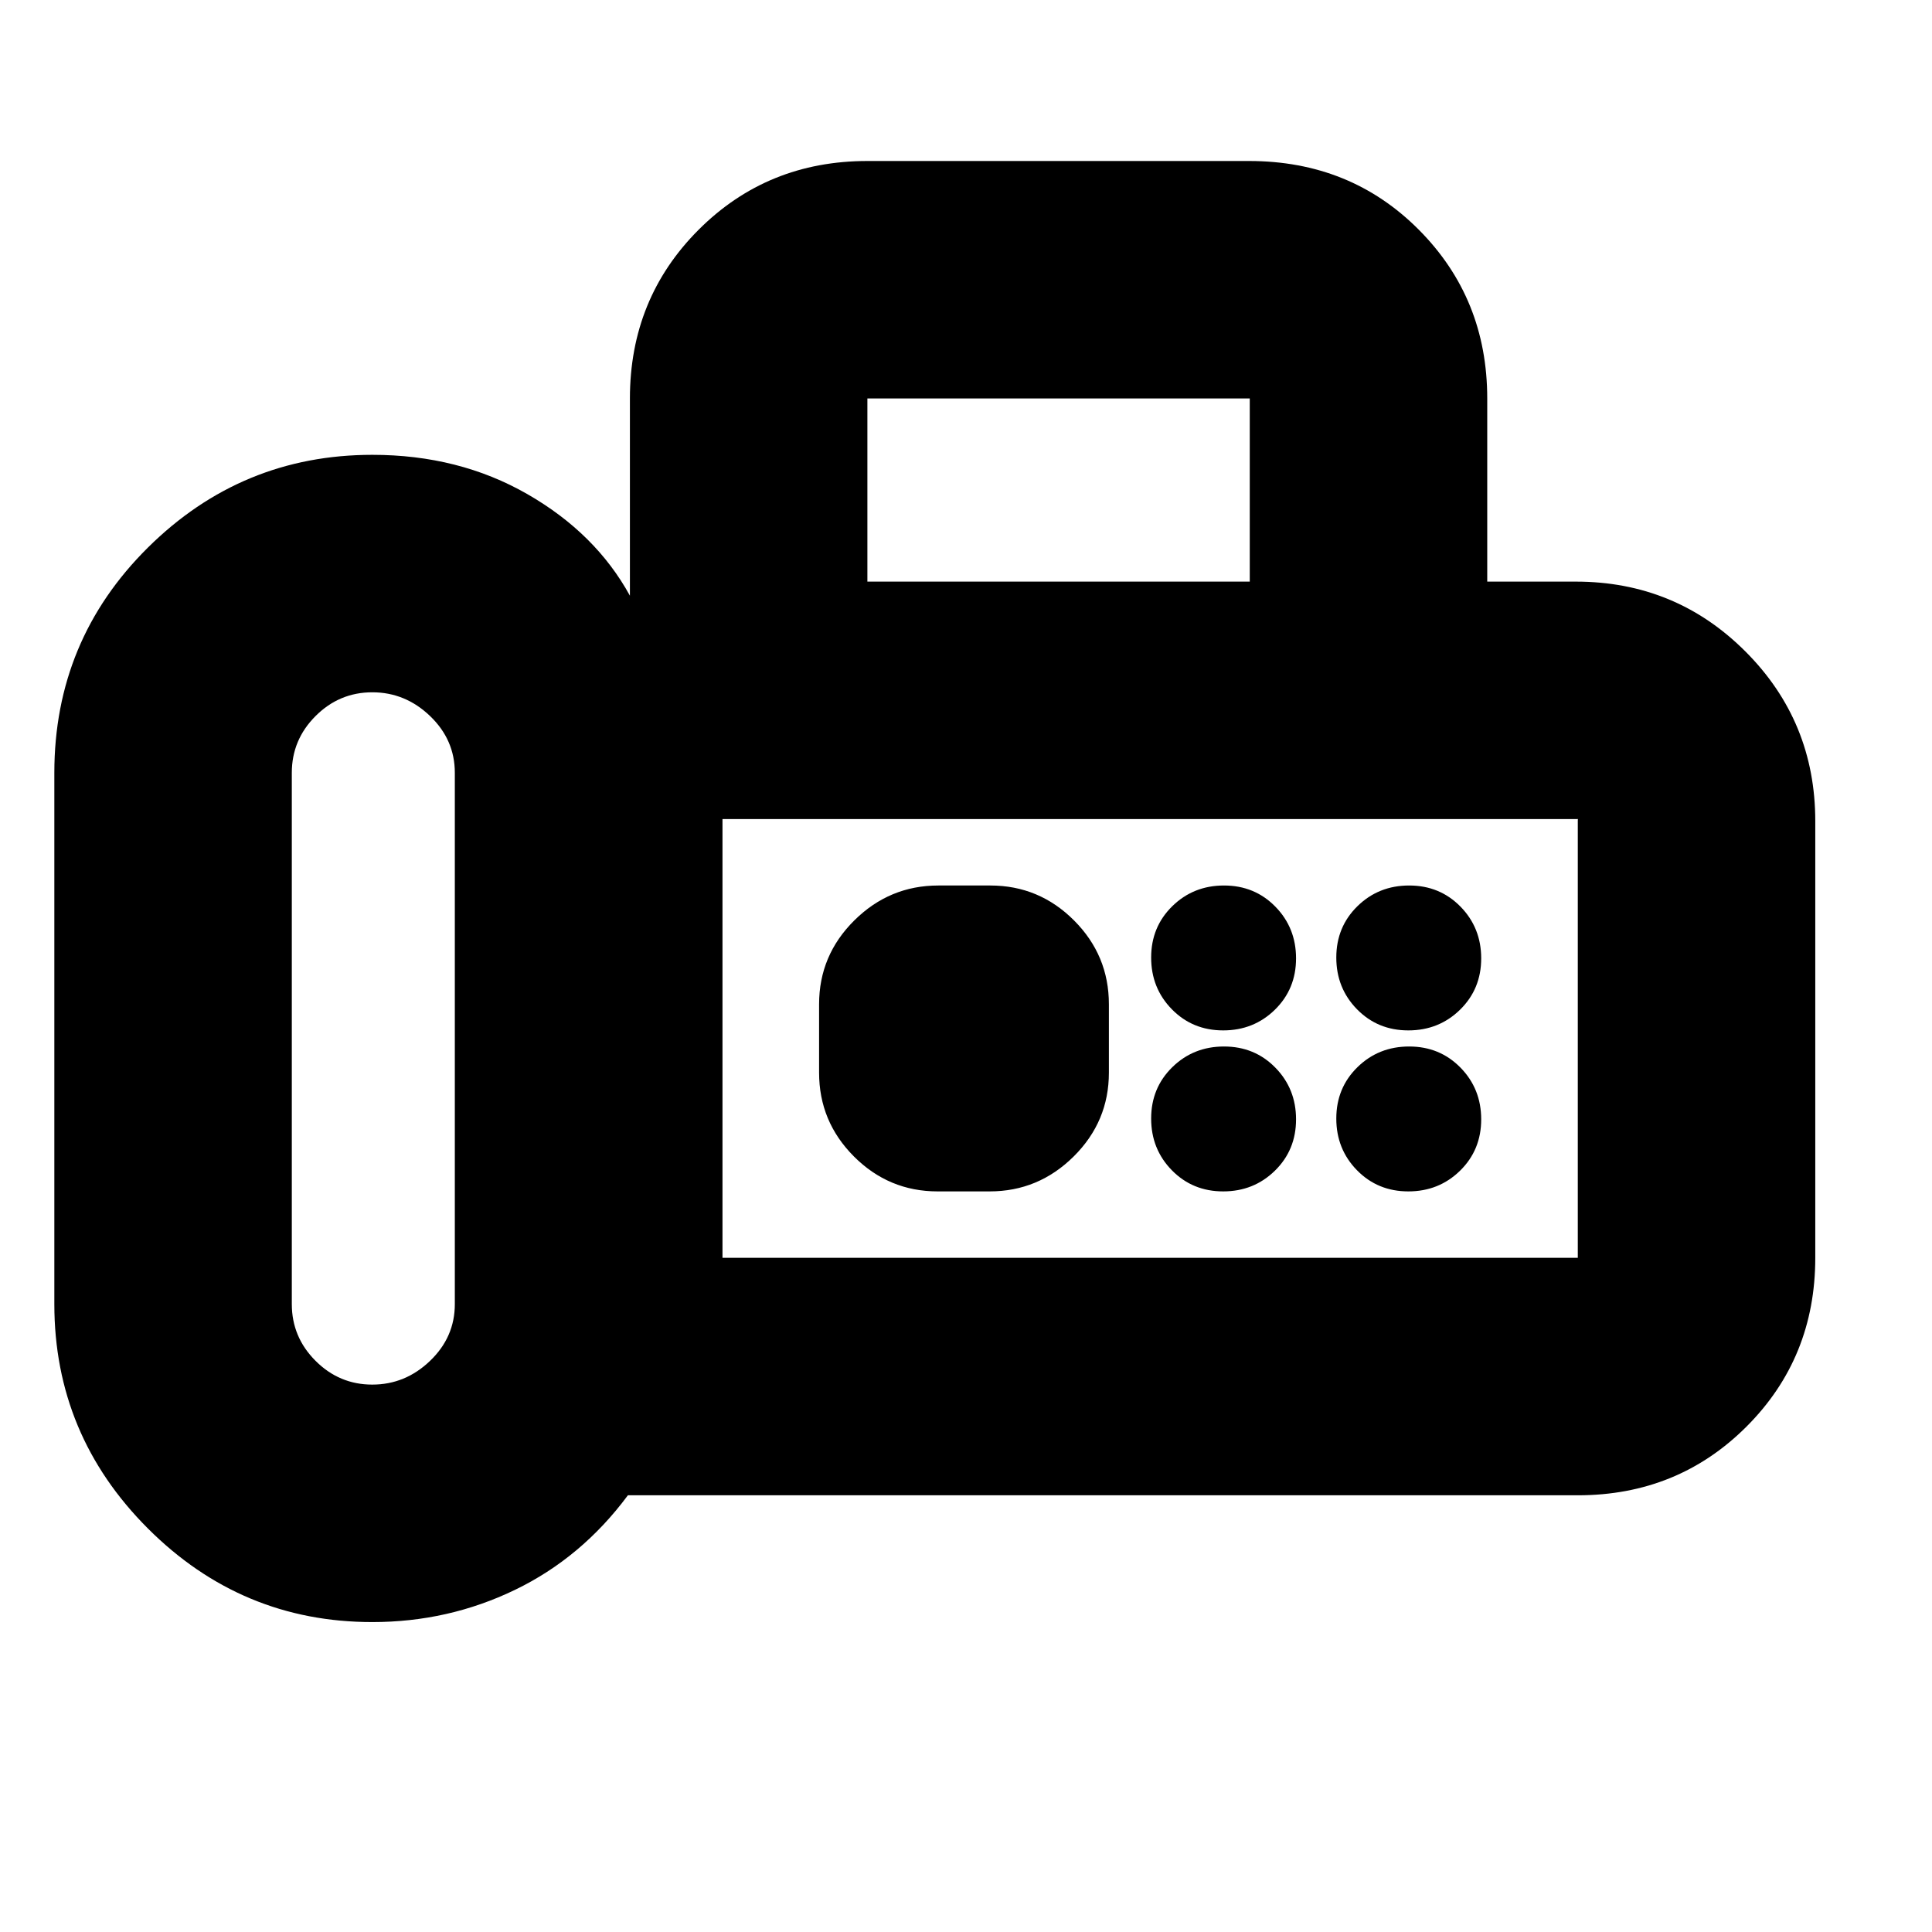 <svg xmlns="http://www.w3.org/2000/svg" height="20" viewBox="0 -960 960 960" width="20"><path d="M185-154q-65 0-111.5-46.5T27-312v-264q0-65.83 46.5-111.92Q120-734 185-734q43 0 77 19.5t51 50.5v-98q0-49.7 34.15-83.85Q381.3-880 431-880h189.66Q671-880 705-845.85T739-762v91h44q49.58 0 84.29 34.71Q902-601.58 902-552v217q0 49.7-34.15 83.85Q833.7-217 784-217H312q-23 31-56.12 47-33.13 16-70.88 16Zm0-118q16.4 0 28.7-11.8T226-312v-264q0-16.4-12.3-28.2T185-616q-16.4 0-28.2 11.8T145-576v264q0 16.4 11.8 28.2T185-272Zm246-399h190v-91H431v91Zm-72 336h425v-217q0-1.2.1-1.1.1.1-1.1.1H359v218Zm248.79-113q15.21 0 25.71-10.29t10.5-25.5q0-15.21-10.29-25.71t-25.5-10.5q-15.21 0-25.71 10.29t-10.5 25.5q0 15.21 10.29 25.71t25.5 10.5Zm92 0q15.21 0 25.71-10.29t10.5-25.5q0-15.21-10.29-25.71t-25.5-10.5q-15.21 0-25.71 10.29t-10.5 25.5q0 15.21 10.29 25.71t25.5 10.5Zm-92 80q15.21 0 25.71-10.29t10.5-25.5q0-15.21-10.29-25.71t-25.5-10.5q-15.21 0-25.71 10.29t-10.5 25.5q0 15.21 10.29 25.71t25.5 10.5Zm92 0q15.21 0 25.71-10.29t10.5-25.5q0-15.21-10.29-25.71t-25.5-10.5q-15.21 0-25.71 10.29t-10.5 25.5q0 15.21 10.29 25.71t25.5 10.5Zm-233.88 0h25.83q24.26 0 41.76-17.35Q551-402.7 551-427v-34q0-24.3-17.32-41.65Q516.35-520 492.09-520h-25.83q-24.26 0-41.76 17.35Q407-485.3 407-461v34q0 24.3 17.32 41.65Q441.65-368 465.91-368ZM359-335v-218 218Z"/></svg>